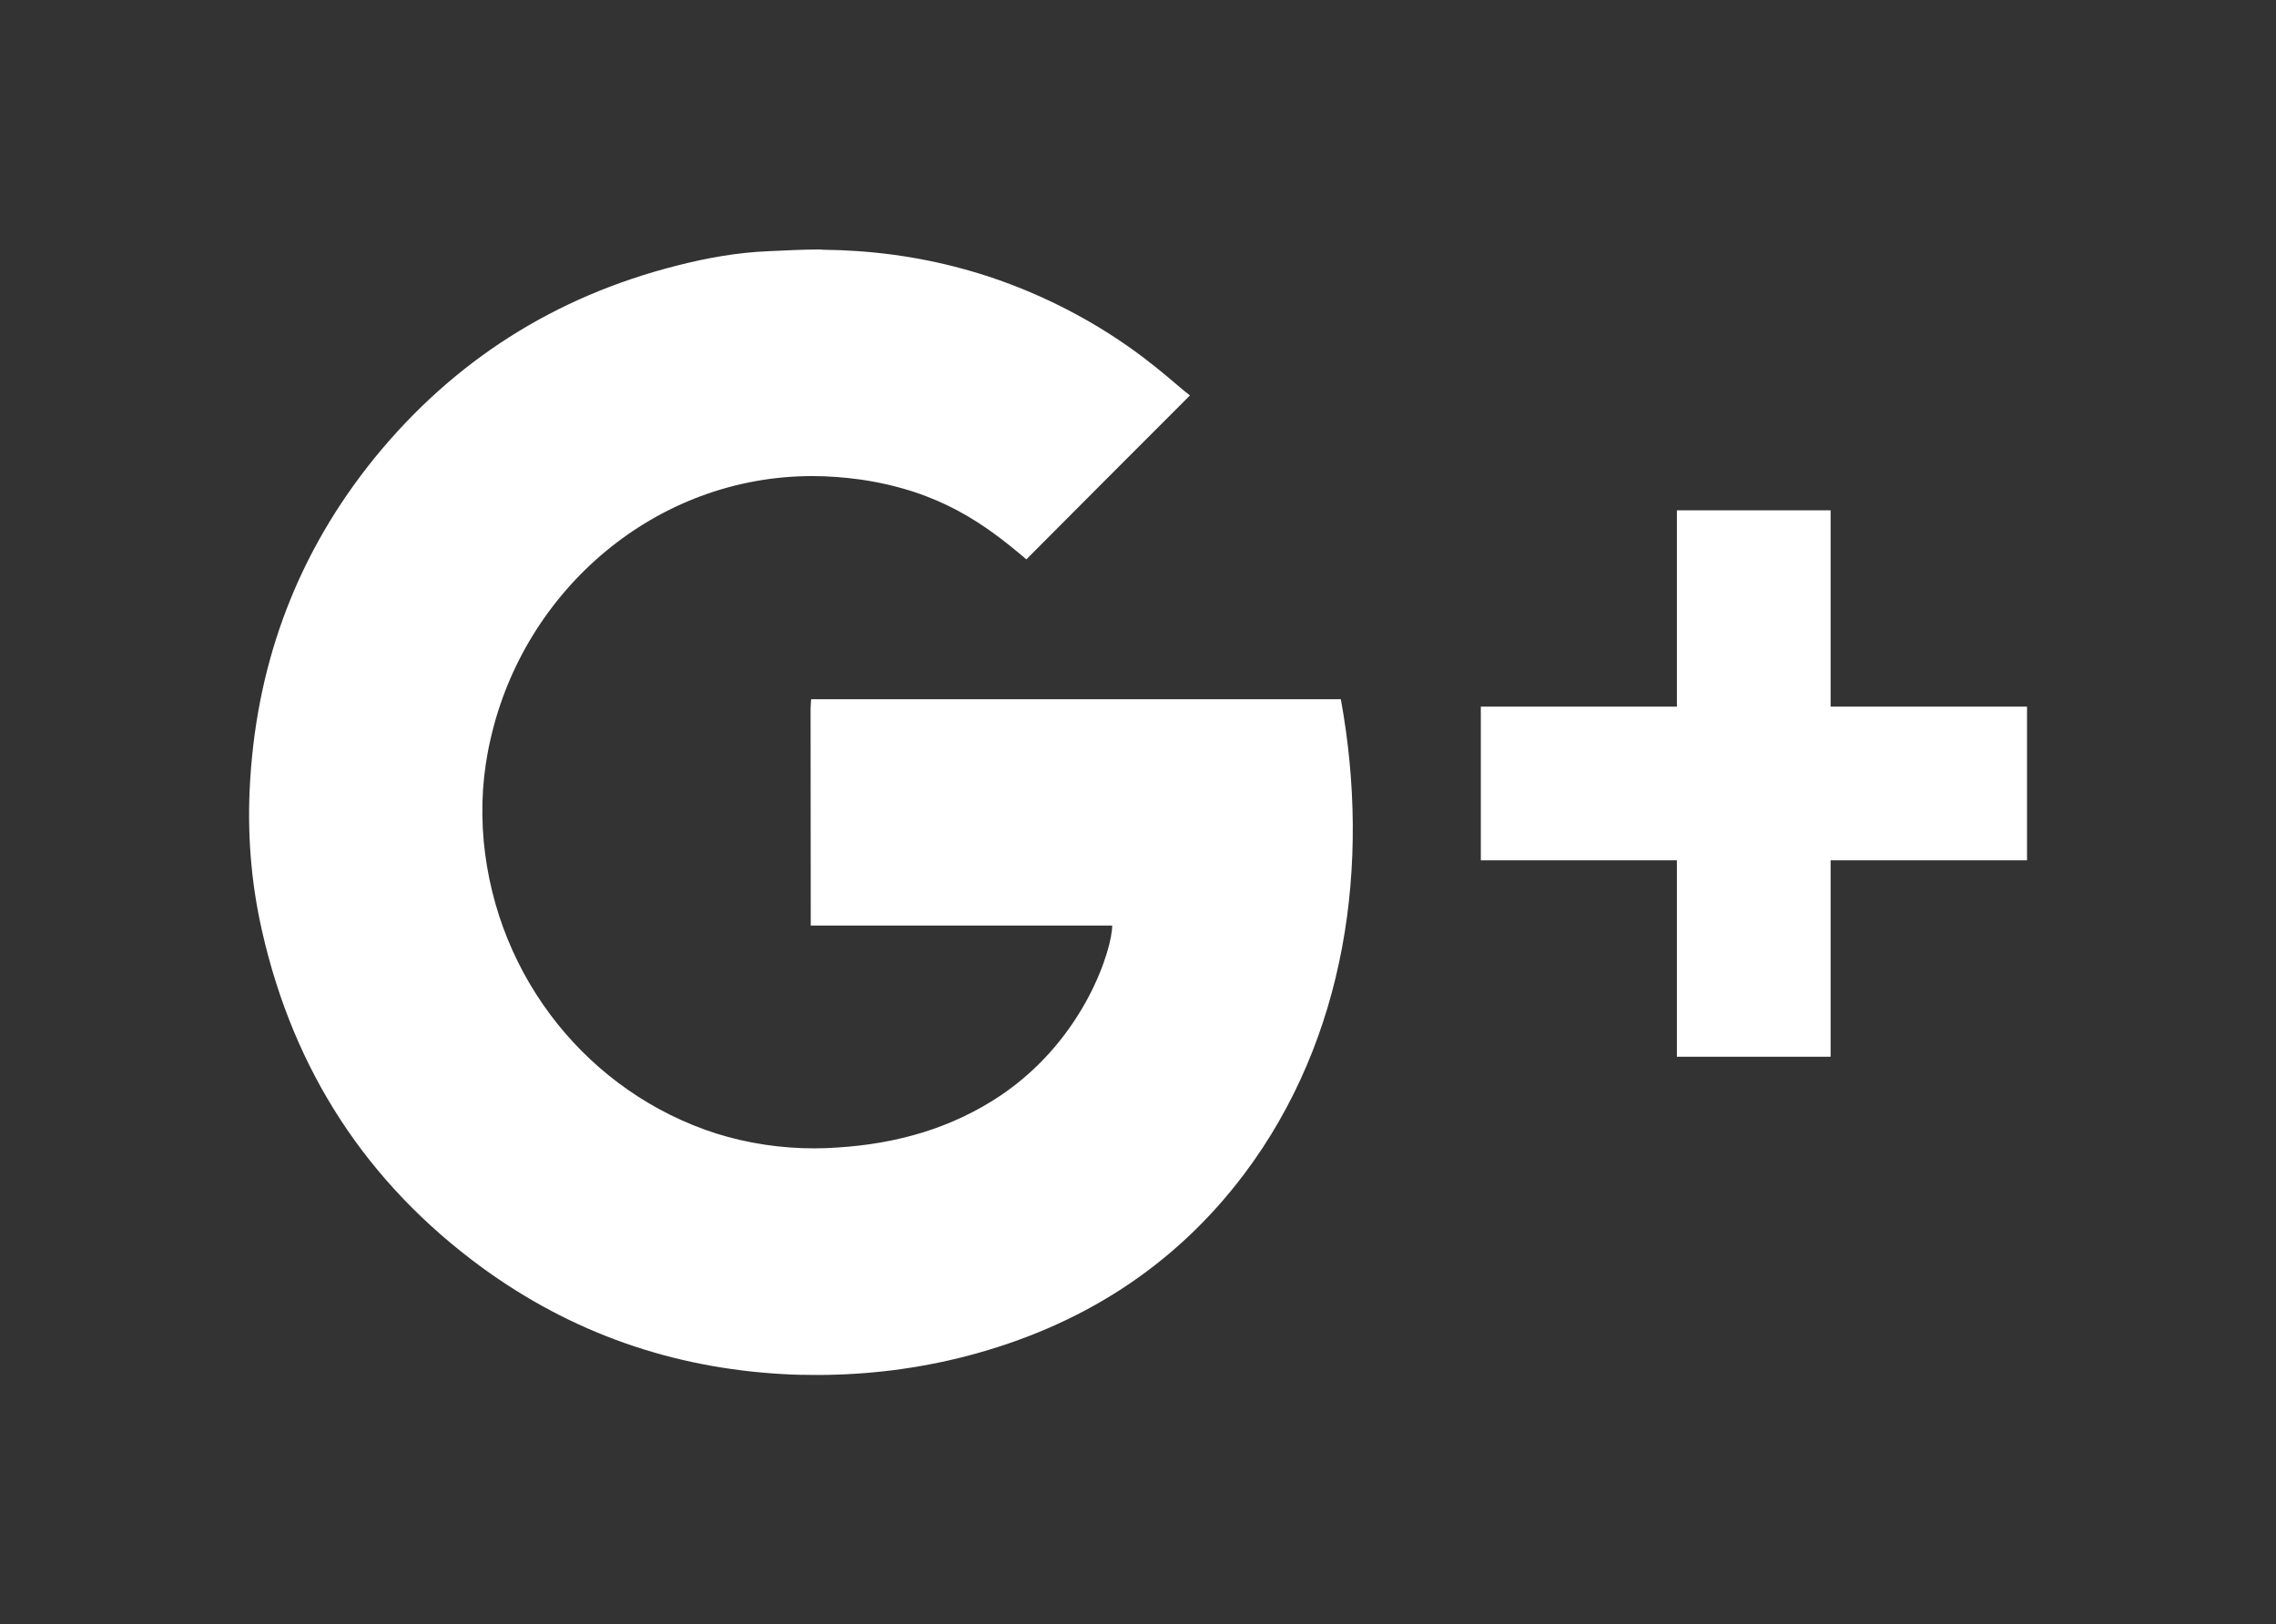 <?xml version="1.0" encoding="utf-8"?>
<!-- Generator: Adobe Illustrator 16.0.3, SVG Export Plug-In . SVG Version: 6.00 Build 0)  -->
<!DOCTYPE svg PUBLIC "-//W3C//DTD SVG 1.1//EN" "http://www.w3.org/Graphics/SVG/1.1/DTD/svg11.dtd">
<svg version="1.1" id="Ebene_1" xmlns="http://www.w3.org/2000/svg" xmlns:xlink="http://www.w3.org/1999/xlink" x="0px" y="0px"
	 width="25.852px" height="18.453px" viewBox="0 0 25.852 18.453" enable-background="new 0 0 25.852 18.453" xml:space="preserve">
<rect x="0" y="0" width="25.852" height="18.453" fill="#333333" stroke="none"/>
<g>
	<path fill="#FFFFFF" d="M9.291,2.834c-0.184,0-0.367,0.012-0.552,0.019C8.381,2.867,8.032,2.929,7.685,3.018
		c-1.383,0.351-2.53,1.078-3.432,2.186C3.39,6.27,2.926,7.492,2.842,8.857c-0.037,0.579,0.006,1.157,0.135,1.721
		c0.359,1.584,1.189,2.863,2.5,3.822c1.018,0.742,2.16,1.139,3.414,1.209c0.127,0.008,0.256,0.01,0.385,0.01
		c0.576,0,1.148-0.07,1.713-0.217c1.279-0.336,2.344-1.004,3.145-2.068c1.156-1.539,1.438-3.516,1.096-5.391H9.213L9.207,8.046
		c0,0.779,0.002,2.468,0.002,2.468h3.424c0,0.254-0.301,1.273-1.258,1.924c-0.562,0.379-1.189,0.554-1.857,0.597
		c-0.088,0.006-0.178,0.01-0.266,0.01c-0.379,0-0.754-0.055-1.121-0.17c-1.428-0.459-2.49-1.75-2.637-3.322
		c-0.035-0.39-0.011-0.78,0.079-1.162c0.384-1.691,1.873-2.983,3.655-2.983c0.182,0,0.363,0.014,0.551,0.04
		c0.895,0.132,1.408,0.505,1.879,0.906c0.615-0.619,1.229-1.232,1.858-1.862c-0.151-0.11-0.506-0.469-1.133-0.832
		c-0.938-0.542-1.951-0.812-3.033-0.823C9.33,2.834,9.31,2.834,9.291,2.834"/>
	<polygon fill="#FFFFFF" points="20.729,5.797 19.113,5.797 19.047,5.797 19.047,5.86 19.047,8.027 16.881,8.027 16.82,8.027 
		16.82,8.091 16.82,9.709 16.82,9.773 16.881,9.773 19.047,9.773 19.047,11.939 19.047,12.004 19.113,12.004 20.729,12.004 
		20.793,12.004 20.793,11.939 20.793,9.773 22.959,9.773 23.024,9.773 23.024,8.027 22.959,8.027 20.793,8.027 20.793,5.86 
		20.793,5.797 	"/>
</g>
</svg>
